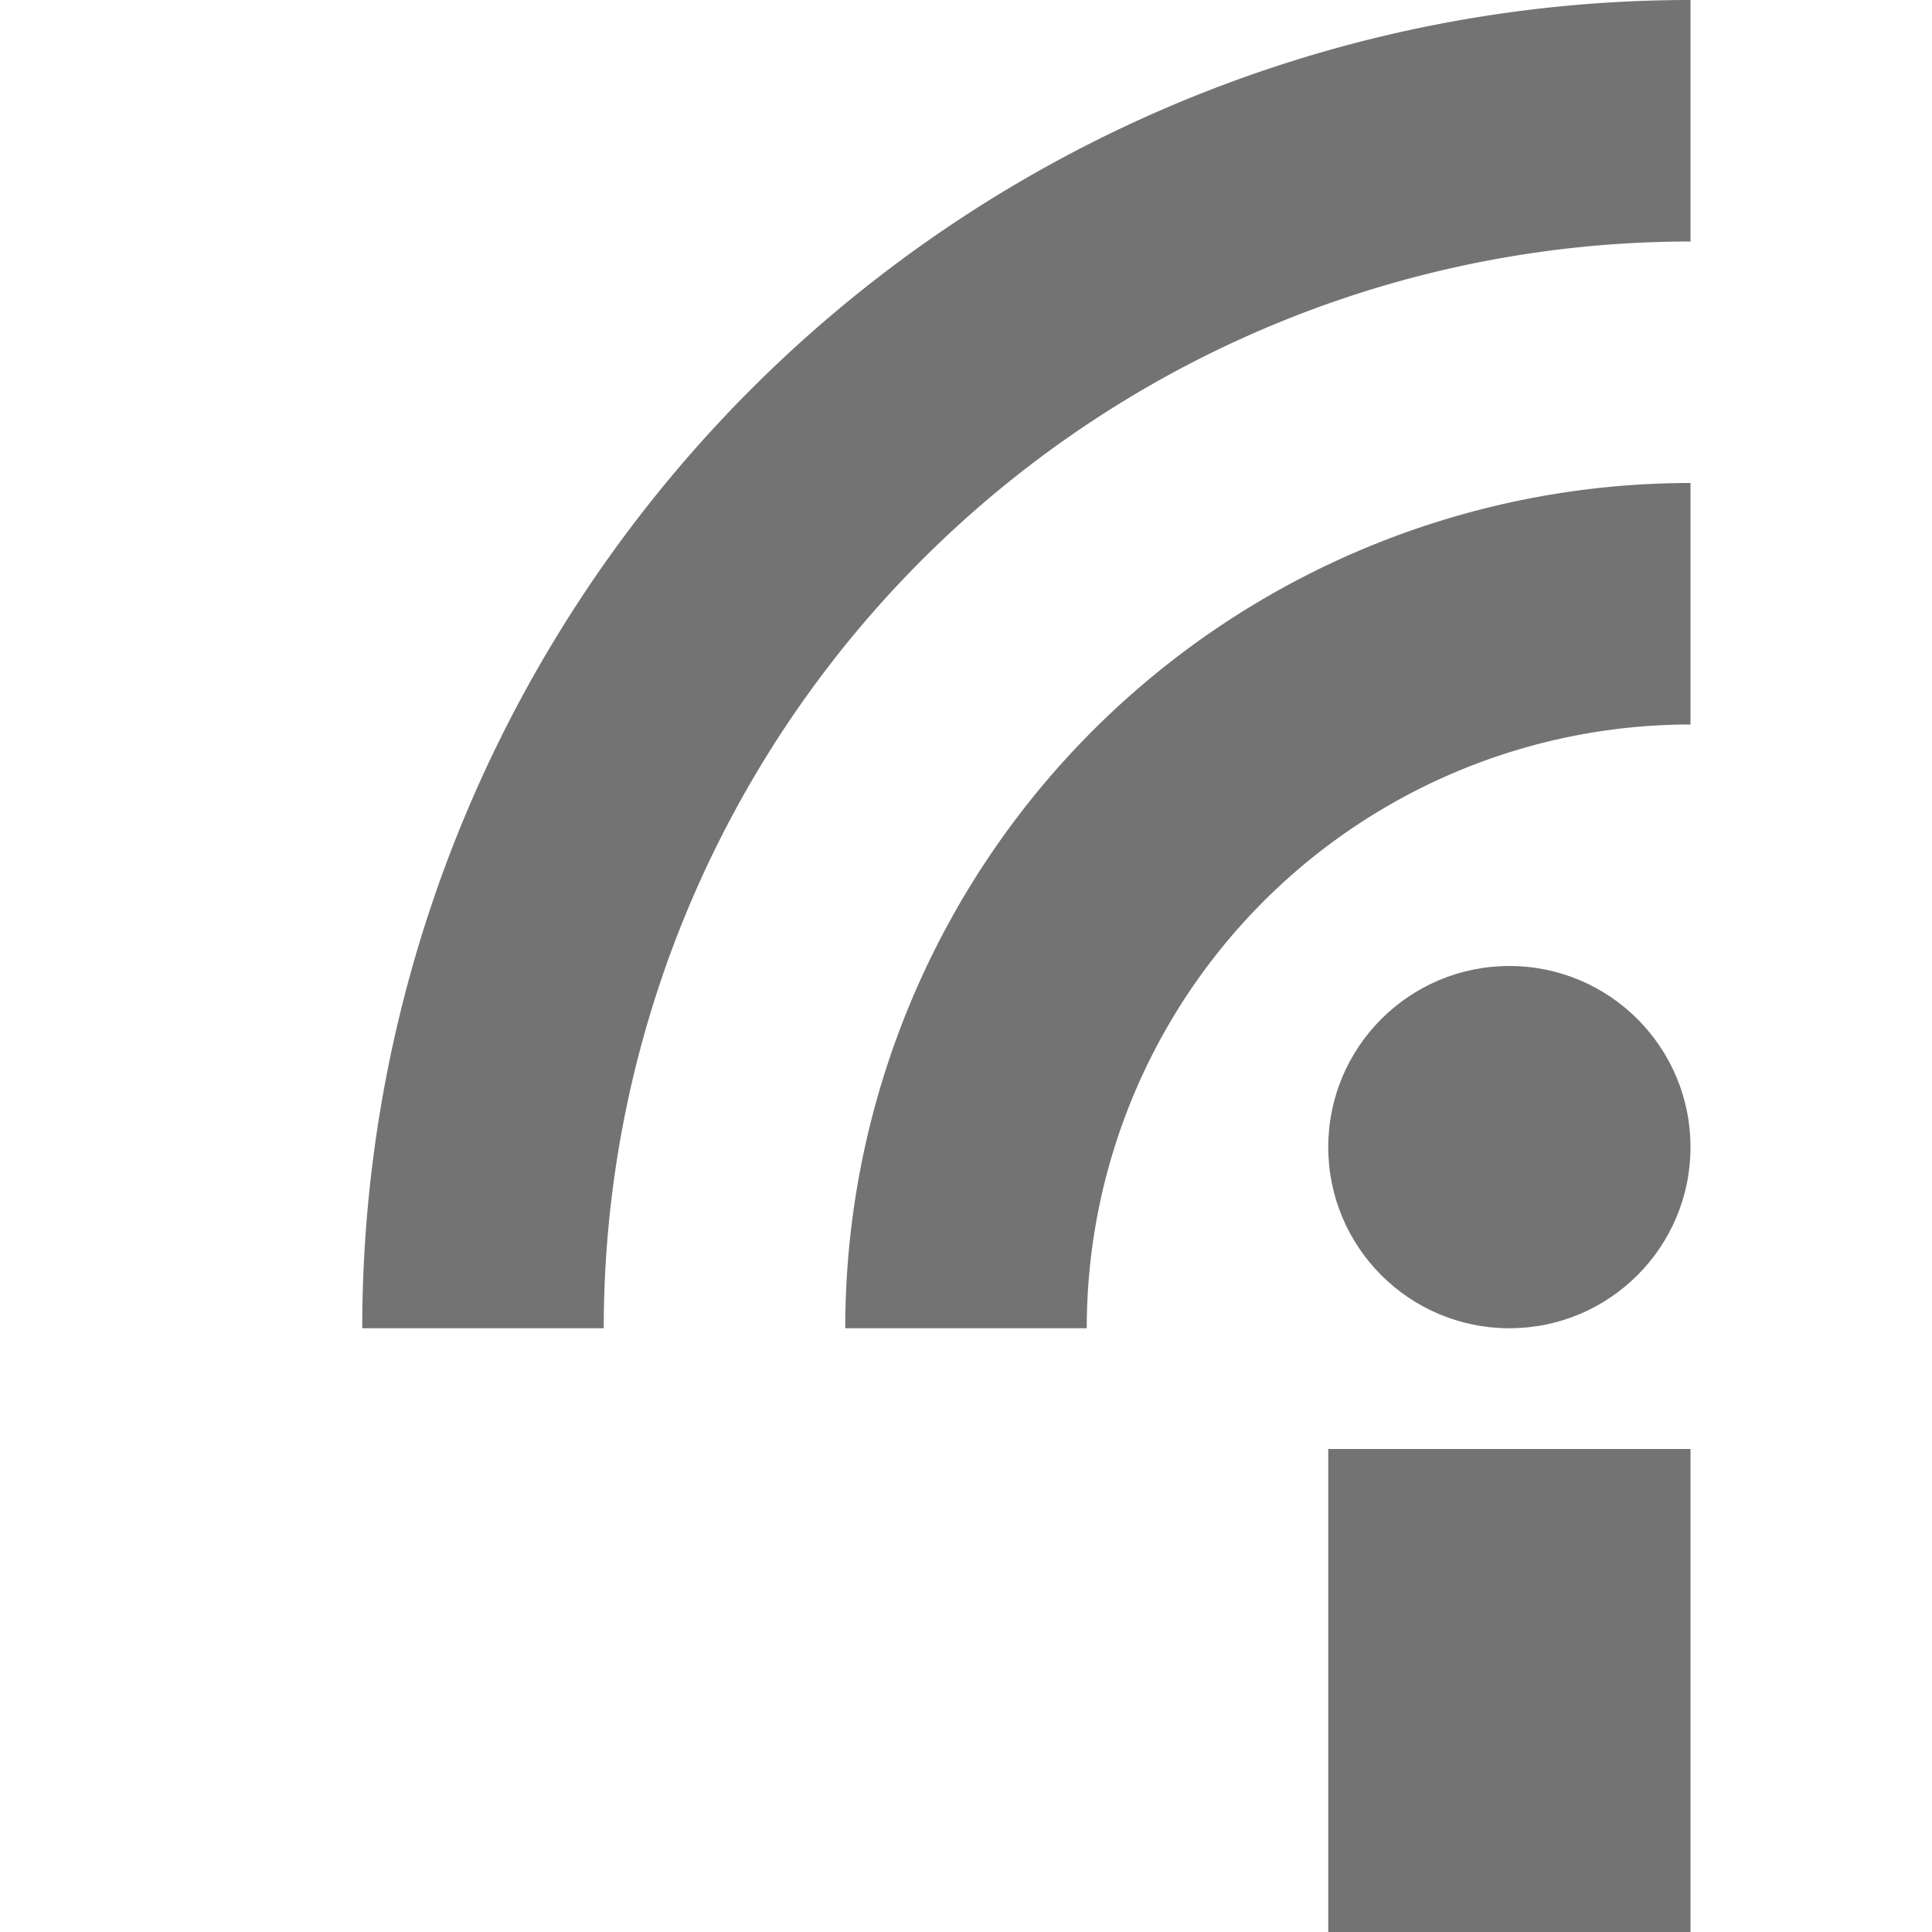 <svg xmlns="http://www.w3.org/2000/svg" width="16" height="16" version="1.1">
 <defs>
  <style id="current-color-scheme" type="text/css">
   .ColorScheme-Text { color:#737373; } .ColorScheme-Highlight { color:#4285f4; } .ColorScheme-NeutralText { color:#ff9800; } .ColorScheme-PositiveText { color:#4caf50; } .ColorScheme-NegativeText { color:#f44336; }
  </style>
 </defs>
 <rect style="fill:currentColor" class="ColorScheme-Text" width="3" height="4" x="11" y="12"/>
 <circle style="fill:currentColor" class="ColorScheme-Text" cx="12.5" cy="9.5" r="1.5"/>
 <path style="fill:none;stroke:currentColor;stroke-width:2" class="ColorScheme-Text" d="M 4,11 A 10,10 0 0 1 14,1"/>
 <path style="fill:none;stroke:currentColor;stroke-width:2" class="ColorScheme-Text" d="M 8,11 A 6,6 0 0 1 14,5"/>
</svg>
